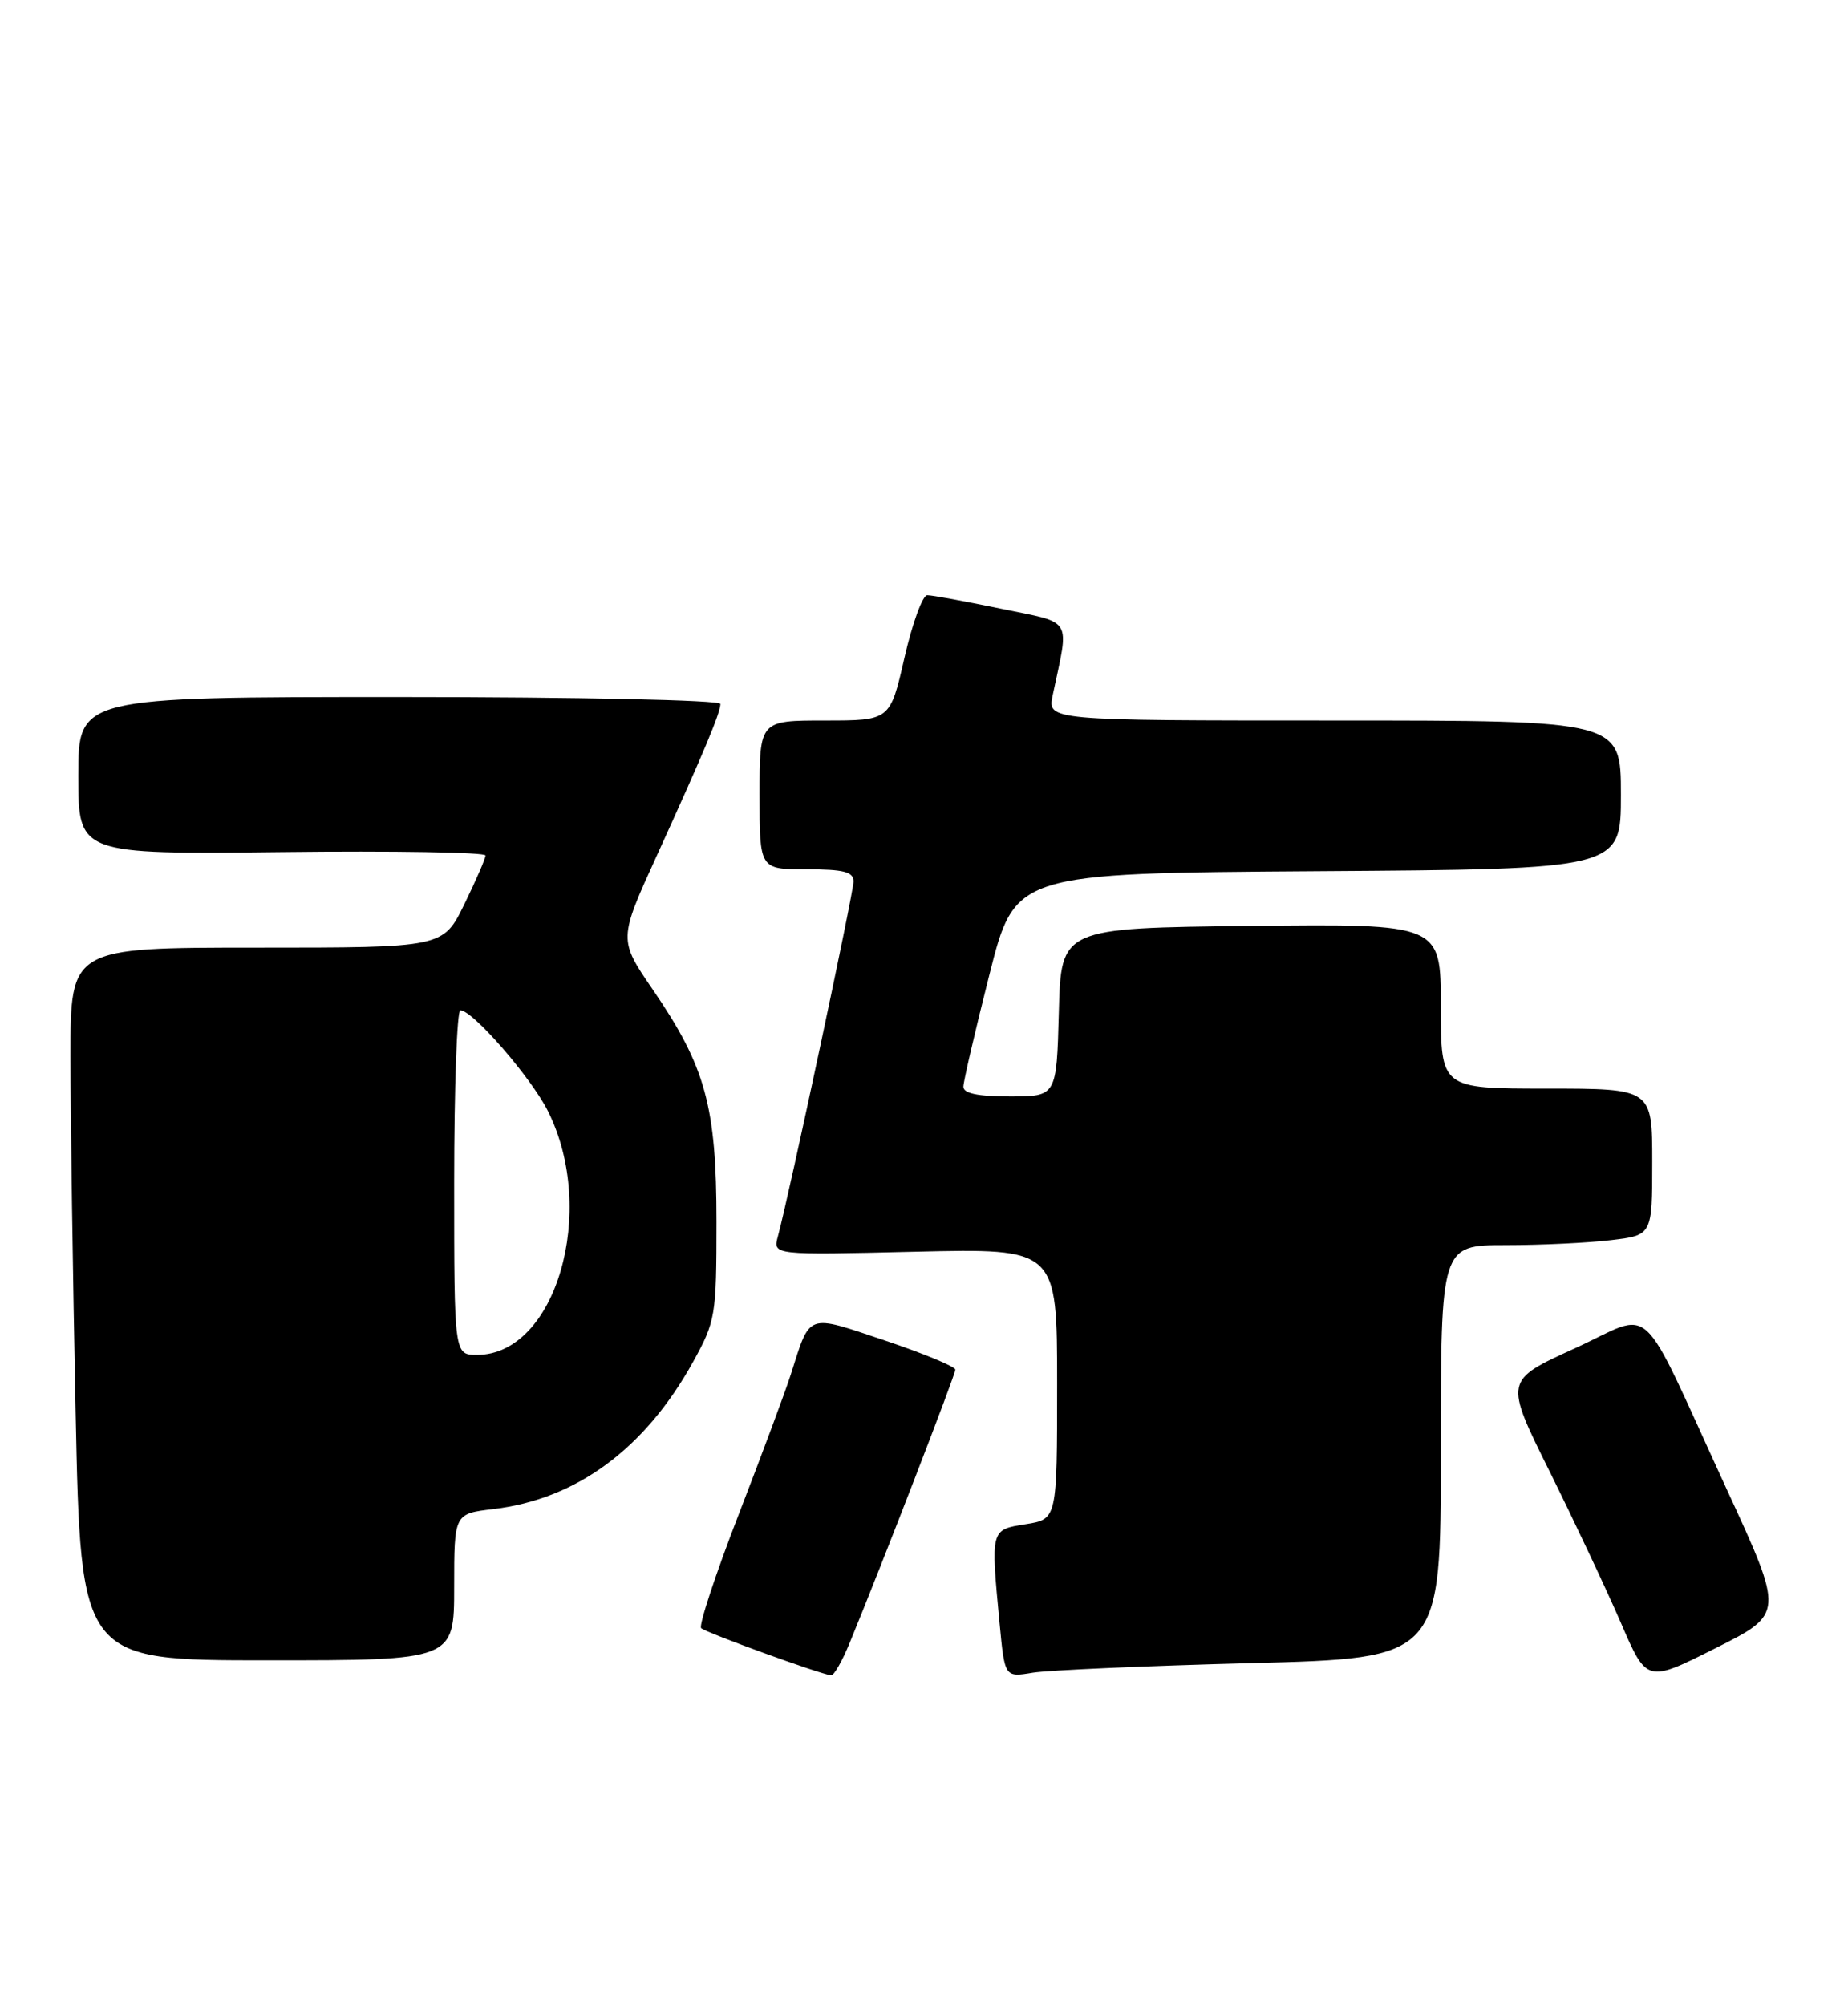<?xml version="1.0" encoding="UTF-8" standalone="no"?>
<!DOCTYPE svg PUBLIC "-//W3C//DTD SVG 1.1//EN" "http://www.w3.org/Graphics/SVG/1.1/DTD/svg11.dtd" >
<svg xmlns="http://www.w3.org/2000/svg" xmlns:xlink="http://www.w3.org/1999/xlink" version="1.1" viewBox="0 0 236 256">
 <g >
 <path fill="currentColor"
d=" M 220.52 190.18 C 208.97 165.11 211.49 167.44 201.06 172.19 C 192.12 176.26 192.12 176.26 197.89 187.88 C 201.06 194.27 205.15 202.96 206.98 207.18 C 210.30 214.87 210.30 214.87 219.07 210.46 C 227.84 206.06 227.84 206.06 220.52 190.18 Z  M 108.52 209.75 C 112.92 199.03 122.00 175.54 122.00 174.89 C 122.00 174.50 117.95 172.82 113.00 171.16 C 102.92 167.78 103.52 167.56 100.99 175.50 C 100.29 177.70 97.29 185.75 94.33 193.39 C 91.37 201.03 89.22 207.56 89.54 207.89 C 90.09 208.45 104.65 213.74 106.14 213.92 C 106.49 213.96 107.57 212.09 108.52 209.75 Z  M 159.75 212.36 C 184.00 211.74 184.00 211.74 184.00 185.37 C 184.00 159.00 184.00 159.00 192.25 158.99 C 196.79 158.99 202.86 158.70 205.75 158.35 C 211.00 157.72 211.00 157.72 211.00 148.36 C 211.00 139.00 211.00 139.00 197.50 139.00 C 184.00 139.00 184.00 139.00 184.00 128.48 C 184.00 117.96 184.00 117.96 159.75 118.23 C 135.50 118.50 135.50 118.50 135.22 129.25 C 134.93 140.00 134.93 140.00 128.97 140.00 C 124.85 140.00 123.01 139.61 123.03 138.75 C 123.04 138.06 124.53 131.65 126.34 124.50 C 129.62 111.50 129.62 111.50 168.31 111.24 C 207.00 110.98 207.00 110.98 207.00 101.49 C 207.00 92.00 207.00 92.00 170.38 92.00 C 133.75 92.00 133.75 92.00 134.44 88.75 C 136.57 78.68 137.15 79.65 127.84 77.72 C 123.25 76.77 119.01 75.99 118.41 76.00 C 117.82 76.00 116.50 79.60 115.50 84.00 C 113.67 92.00 113.67 92.00 105.34 92.00 C 97.00 92.00 97.00 92.00 97.00 101.50 C 97.00 111.00 97.00 111.00 103.00 111.00 C 107.77 111.00 109.00 111.32 109.00 112.56 C 109.00 114.01 100.78 152.57 99.34 157.88 C 98.70 160.26 98.70 160.26 116.85 159.83 C 135.00 159.40 135.00 159.40 135.00 176.69 C 135.00 193.98 135.00 193.98 131.00 194.62 C 126.48 195.34 126.51 195.20 127.66 207.34 C 128.31 214.18 128.31 214.18 131.90 213.58 C 133.88 213.26 146.41 212.71 159.75 212.36 Z  M 58.00 202.64 C 58.00 193.28 58.00 193.28 63.00 192.69 C 73.63 191.43 82.36 185.00 88.50 173.91 C 91.38 168.71 91.50 168.02 91.50 156.00 C 91.50 141.28 90.11 136.21 83.38 126.38 C 78.99 119.97 78.99 119.97 83.89 109.23 C 89.86 96.13 92.00 91.03 92.00 89.88 C 92.00 89.39 73.86 89.00 51.00 89.00 C 10.00 89.00 10.00 89.00 10.00 99.05 C 10.00 109.09 10.00 109.09 36.00 108.80 C 50.30 108.63 62.00 108.83 62.00 109.23 C 62.00 109.63 60.78 112.44 59.29 115.48 C 56.58 121.00 56.58 121.00 32.79 121.00 C 9.00 121.00 9.00 121.00 9.00 134.84 C 9.00 142.45 9.30 162.92 9.66 180.34 C 10.32 212.00 10.32 212.00 34.16 212.00 C 58.00 212.00 58.00 212.00 58.00 202.64 Z  M 58.00 151.00 C 58.00 138.90 58.36 129.00 58.79 129.00 C 60.37 129.00 67.84 137.60 69.98 141.88 C 76.35 154.61 71.00 173.00 60.92 173.00 C 58.00 173.00 58.00 173.00 58.00 151.00 Z "/>
</g>
</svg>